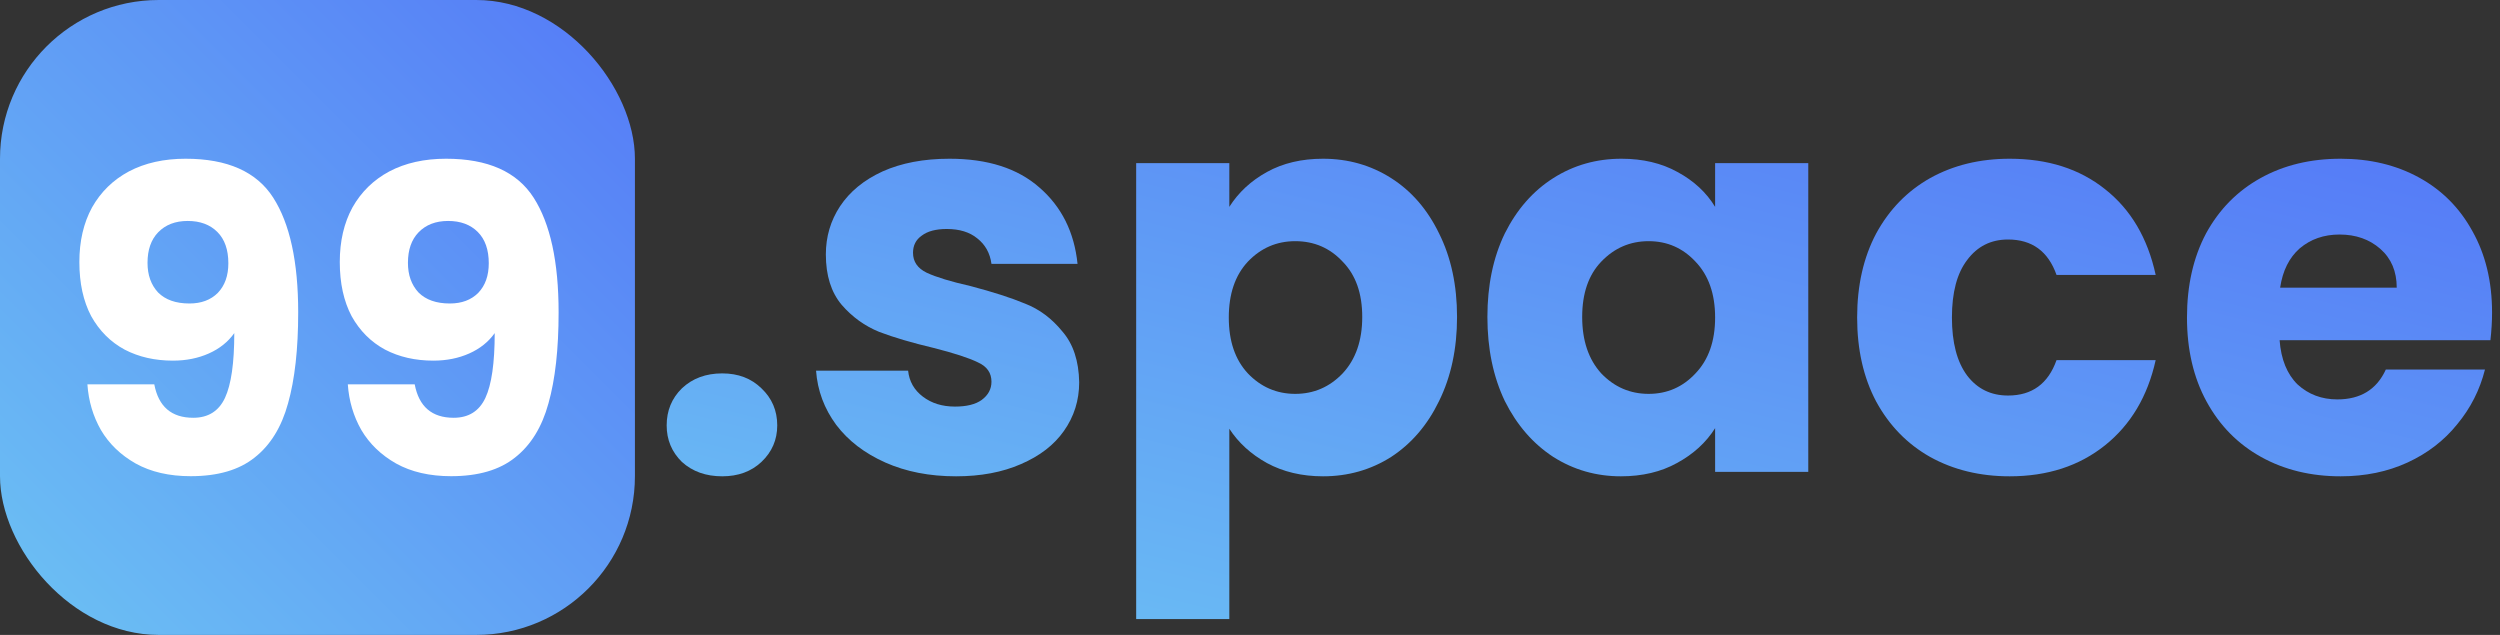 <svg width="126" height="32" viewBox="0 0 126 32" fill="none" xmlns="http://www.w3.org/2000/svg">
<rect x="0" y="0" width="126" height="32" fill="#333333" stroke="none"/>
<path d="M36.4 24.006C35.577 24.006 34.899 23.764 34.368 23.281C33.856 22.779 33.6 22.165 33.6 21.44C33.6 20.697 33.856 20.074 34.368 19.572C34.899 19.07 35.577 18.819 36.4 18.819C37.206 18.819 37.864 19.07 38.377 19.572C38.908 20.074 39.173 20.697 39.173 21.44C39.173 22.165 38.908 22.779 38.377 23.281C37.864 23.764 37.206 24.006 36.4 24.006Z" fill="url(#paint0_linear_1642_4480)"/>
<path d="M48.185 24.006C46.849 24.006 45.659 23.773 44.616 23.309C43.573 22.844 42.749 22.212 42.145 21.413C41.541 20.595 41.202 19.684 41.129 18.68H45.769C45.824 19.219 46.071 19.656 46.511 19.99C46.95 20.325 47.49 20.492 48.13 20.492C48.716 20.492 49.165 20.381 49.476 20.158C49.805 19.916 49.97 19.609 49.97 19.238C49.97 18.791 49.741 18.466 49.284 18.262C48.826 18.038 48.085 17.797 47.06 17.537C45.961 17.276 45.046 17.007 44.314 16.728C43.582 16.43 42.95 15.975 42.419 15.361C41.889 14.729 41.623 13.884 41.623 12.824C41.623 11.932 41.861 11.123 42.337 10.398C42.831 9.654 43.545 9.069 44.479 8.641C45.431 8.214 46.556 8 47.856 8C49.778 8 51.288 8.483 52.386 9.45C53.503 10.417 54.143 11.699 54.308 13.298H49.97C49.897 12.759 49.659 12.331 49.256 12.015C48.872 11.699 48.359 11.541 47.719 11.541C47.169 11.541 46.748 11.653 46.456 11.876C46.163 12.08 46.016 12.369 46.016 12.74C46.016 13.187 46.245 13.521 46.703 13.744C47.179 13.967 47.911 14.19 48.899 14.414C50.034 14.711 50.958 15.008 51.672 15.306C52.386 15.585 53.008 16.049 53.539 16.7C54.089 17.332 54.372 18.187 54.391 19.265C54.391 20.176 54.134 20.994 53.622 21.719C53.127 22.426 52.404 22.983 51.453 23.392C50.519 23.801 49.43 24.006 48.185 24.006Z" fill="url(#paint1_linear_1642_4480)"/>
<path d="M61.958 10.426C62.416 9.701 63.047 9.115 63.853 8.669C64.658 8.223 65.601 8 66.681 8C67.944 8 69.088 8.325 70.113 8.976C71.138 9.627 71.943 10.556 72.529 11.764C73.133 12.973 73.435 14.376 73.435 15.975C73.435 17.574 73.133 18.986 72.529 20.213C71.943 21.422 71.138 22.361 70.113 23.03C69.088 23.68 67.944 24.006 66.681 24.006C65.619 24.006 64.676 23.783 63.853 23.337C63.047 22.89 62.416 22.314 61.958 21.608V31.2H57.263V8.223H61.958V10.426ZM68.657 15.975C68.657 14.785 68.328 13.856 67.669 13.187C67.028 12.499 66.232 12.155 65.28 12.155C64.347 12.155 63.55 12.499 62.892 13.187C62.251 13.874 61.931 14.813 61.931 16.003C61.931 17.193 62.251 18.131 62.892 18.819C63.55 19.507 64.347 19.851 65.28 19.851C66.214 19.851 67.01 19.507 67.669 18.819C68.328 18.113 68.657 17.165 68.657 15.975Z" fill="url(#paint2_linear_1642_4480)"/>
<path d="M74.965 15.975C74.965 14.376 75.257 12.973 75.843 11.764C76.447 10.556 77.262 9.627 78.287 8.976C79.312 8.325 80.456 8 81.719 8C82.799 8 83.742 8.223 84.547 8.669C85.371 9.115 86.002 9.701 86.442 10.426V8.223H91.137V23.783H86.442V21.58C85.984 22.305 85.343 22.89 84.519 23.337C83.714 23.783 82.771 24.006 81.692 24.006C80.447 24.006 79.312 23.68 78.287 23.03C77.262 22.361 76.447 21.422 75.843 20.213C75.257 18.986 74.965 17.574 74.965 15.975ZM86.442 16.003C86.442 14.813 86.112 13.874 85.453 13.187C84.812 12.499 84.025 12.155 83.092 12.155C82.158 12.155 81.362 12.499 80.703 13.187C80.062 13.856 79.742 14.785 79.742 15.975C79.742 17.165 80.062 18.113 80.703 18.819C81.362 19.507 82.158 19.851 83.092 19.851C84.025 19.851 84.812 19.507 85.453 18.819C86.112 18.131 86.442 17.193 86.442 16.003Z" fill="url(#paint3_linear_1642_4480)"/>
<path d="M93.6 16.003C93.6 14.386 93.92 12.973 94.561 11.764C95.22 10.556 96.126 9.627 97.279 8.976C98.45 8.325 99.787 8 101.288 8C103.21 8 104.811 8.511 106.093 9.534C107.392 10.556 108.243 11.997 108.646 13.856H103.649C103.228 12.666 102.413 12.071 101.205 12.071C100.345 12.071 99.659 12.415 99.146 13.103C98.633 13.772 98.377 14.739 98.377 16.003C98.377 17.267 98.633 18.243 99.146 18.931C99.659 19.6 100.345 19.935 101.205 19.935C102.413 19.935 103.228 19.34 103.649 18.15H108.646C108.243 19.972 107.392 21.403 106.093 22.444C104.793 23.485 103.191 24.006 101.288 24.006C99.787 24.006 98.45 23.68 97.279 23.03C96.126 22.379 95.22 21.45 94.561 20.241C93.92 19.033 93.6 17.62 93.6 16.003Z" fill="url(#paint4_linear_1642_4480)"/>
<path d="M125.6 15.752C125.6 16.198 125.572 16.663 125.517 17.146H114.892C114.965 18.113 115.267 18.856 115.798 19.377C116.347 19.879 117.015 20.13 117.802 20.13C118.973 20.13 119.788 19.628 120.246 18.624H125.243C124.986 19.646 124.52 20.567 123.842 21.385C123.183 22.203 122.351 22.844 121.344 23.309C120.337 23.773 119.211 24.006 117.967 24.006C116.466 24.006 115.129 23.68 113.958 23.03C112.786 22.379 111.871 21.45 111.212 20.241C110.553 19.033 110.224 17.62 110.224 16.003C110.224 14.386 110.544 12.973 111.185 11.764C111.844 10.556 112.759 9.627 113.931 8.976C115.102 8.325 116.447 8 117.967 8C119.449 8 120.767 8.316 121.92 8.948C123.074 9.58 123.971 10.482 124.611 11.653C125.27 12.824 125.6 14.19 125.6 15.752ZM120.795 14.497C120.795 13.679 120.52 13.028 119.971 12.545C119.422 12.062 118.735 11.82 117.912 11.82C117.125 11.82 116.457 12.053 115.907 12.517C115.377 12.982 115.047 13.642 114.919 14.497H120.795Z" fill="url(#paint5_linear_1642_4480)"/>
<rect width="32" height="32" rx="8" fill="url(#paint6_linear_1642_4480)"/>
<path d="M7.776 19.371C7.989 20.494 8.644 21.056 9.739 21.056C10.492 21.056 11.026 20.722 11.339 20.053C11.652 19.385 11.808 18.297 11.808 16.789C11.495 17.23 11.068 17.572 10.528 17.813C9.988 18.055 9.383 18.176 8.715 18.176C7.804 18.176 6.994 17.991 6.283 17.621C5.572 17.237 5.01 16.676 4.597 15.936C4.199 15.182 4 14.272 4 13.205C4 12.153 4.213 11.236 4.64 10.453C5.081 9.671 5.7 9.067 6.496 8.64C7.307 8.213 8.26 8 9.355 8C11.46 8 12.932 8.654 13.771 9.963C14.61 11.271 15.029 13.198 15.029 15.744C15.029 17.593 14.859 19.122 14.517 20.331C14.19 21.525 13.628 22.436 12.832 23.061C12.05 23.687 10.976 24 9.611 24C8.53 24 7.605 23.787 6.837 23.36C6.084 22.933 5.5 22.372 5.088 21.675C4.69 20.978 4.462 20.21 4.405 19.371H7.776ZM9.547 15.296C10.144 15.296 10.62 15.118 10.976 14.763C11.332 14.393 11.509 13.895 11.509 13.269C11.509 12.587 11.324 12.06 10.955 11.691C10.585 11.321 10.087 11.136 9.461 11.136C8.836 11.136 8.338 11.328 7.968 11.712C7.612 12.082 7.435 12.594 7.435 13.248C7.435 13.86 7.612 14.357 7.968 14.741C8.338 15.111 8.864 15.296 9.547 15.296Z" fill="white"/>
<path d="M20.901 19.371C21.114 20.494 21.769 21.056 22.864 21.056C23.617 21.056 24.151 20.722 24.464 20.053C24.777 19.385 24.933 18.297 24.933 16.789C24.62 17.23 24.193 17.572 23.653 17.813C23.113 18.055 22.508 18.176 21.84 18.176C20.929 18.176 20.119 17.991 19.408 17.621C18.697 17.237 18.135 16.676 17.722 15.936C17.324 15.182 17.125 14.272 17.125 13.205C17.125 12.153 17.338 11.236 17.765 10.453C18.206 9.671 18.825 9.067 19.621 8.64C20.432 8.213 21.385 8 22.48 8C24.585 8 26.057 8.654 26.896 9.963C27.735 11.271 28.154 13.198 28.154 15.744C28.154 17.593 27.984 19.122 27.642 20.331C27.315 21.525 26.753 22.436 25.957 23.061C25.175 23.687 24.101 24 22.736 24C21.655 24 20.73 23.787 19.962 23.36C19.209 22.933 18.625 22.372 18.213 21.675C17.815 20.978 17.587 20.21 17.53 19.371H20.901ZM22.672 15.296C23.269 15.296 23.745 15.118 24.101 14.763C24.457 14.393 24.634 13.895 24.634 13.269C24.634 12.587 24.449 12.06 24.08 11.691C23.71 11.321 23.212 11.136 22.586 11.136C21.961 11.136 21.463 11.328 21.093 11.712C20.737 12.082 20.56 12.594 20.56 13.248C20.56 13.86 20.737 14.357 21.093 14.741C21.463 15.111 21.989 15.296 22.672 15.296Z" fill="white"/>
<defs>
<linearGradient id="paint0_linear_1642_4480" x1="125.6" y1="8" x2="114.598" y2="51.626" gradientUnits="userSpaceOnUse">
<stop stop-color="#557AF7"/>
<stop offset="1" stop-color="#6CC2F3"/>
</linearGradient>
<linearGradient id="paint1_linear_1642_4480" x1="125.6" y1="8" x2="114.598" y2="51.626" gradientUnits="userSpaceOnUse">
<stop stop-color="#557AF7"/>
<stop offset="1" stop-color="#6CC2F3"/>
</linearGradient>
<linearGradient id="paint2_linear_1642_4480" x1="125.6" y1="8" x2="114.598" y2="51.626" gradientUnits="userSpaceOnUse">
<stop stop-color="#557AF7"/>
<stop offset="1" stop-color="#6CC2F3"/>
</linearGradient>
<linearGradient id="paint3_linear_1642_4480" x1="125.6" y1="8" x2="114.598" y2="51.626" gradientUnits="userSpaceOnUse">
<stop stop-color="#557AF7"/>
<stop offset="1" stop-color="#6CC2F3"/>
</linearGradient>
<linearGradient id="paint4_linear_1642_4480" x1="125.6" y1="8" x2="114.598" y2="51.626" gradientUnits="userSpaceOnUse">
<stop stop-color="#557AF7"/>
<stop offset="1" stop-color="#6CC2F3"/>
</linearGradient>
<linearGradient id="paint5_linear_1642_4480" x1="125.6" y1="8" x2="114.598" y2="51.626" gradientUnits="userSpaceOnUse">
<stop stop-color="#557AF7"/>
<stop offset="1" stop-color="#6CC2F3"/>
</linearGradient>
<linearGradient id="paint6_linear_1642_4480" x1="32" y1="0" x2="0" y2="32" gradientUnits="userSpaceOnUse">
<stop stop-color="#557AF7"/>
<stop offset="1" stop-color="#6CC2F3"/>
</linearGradient>
</defs>
</svg>
